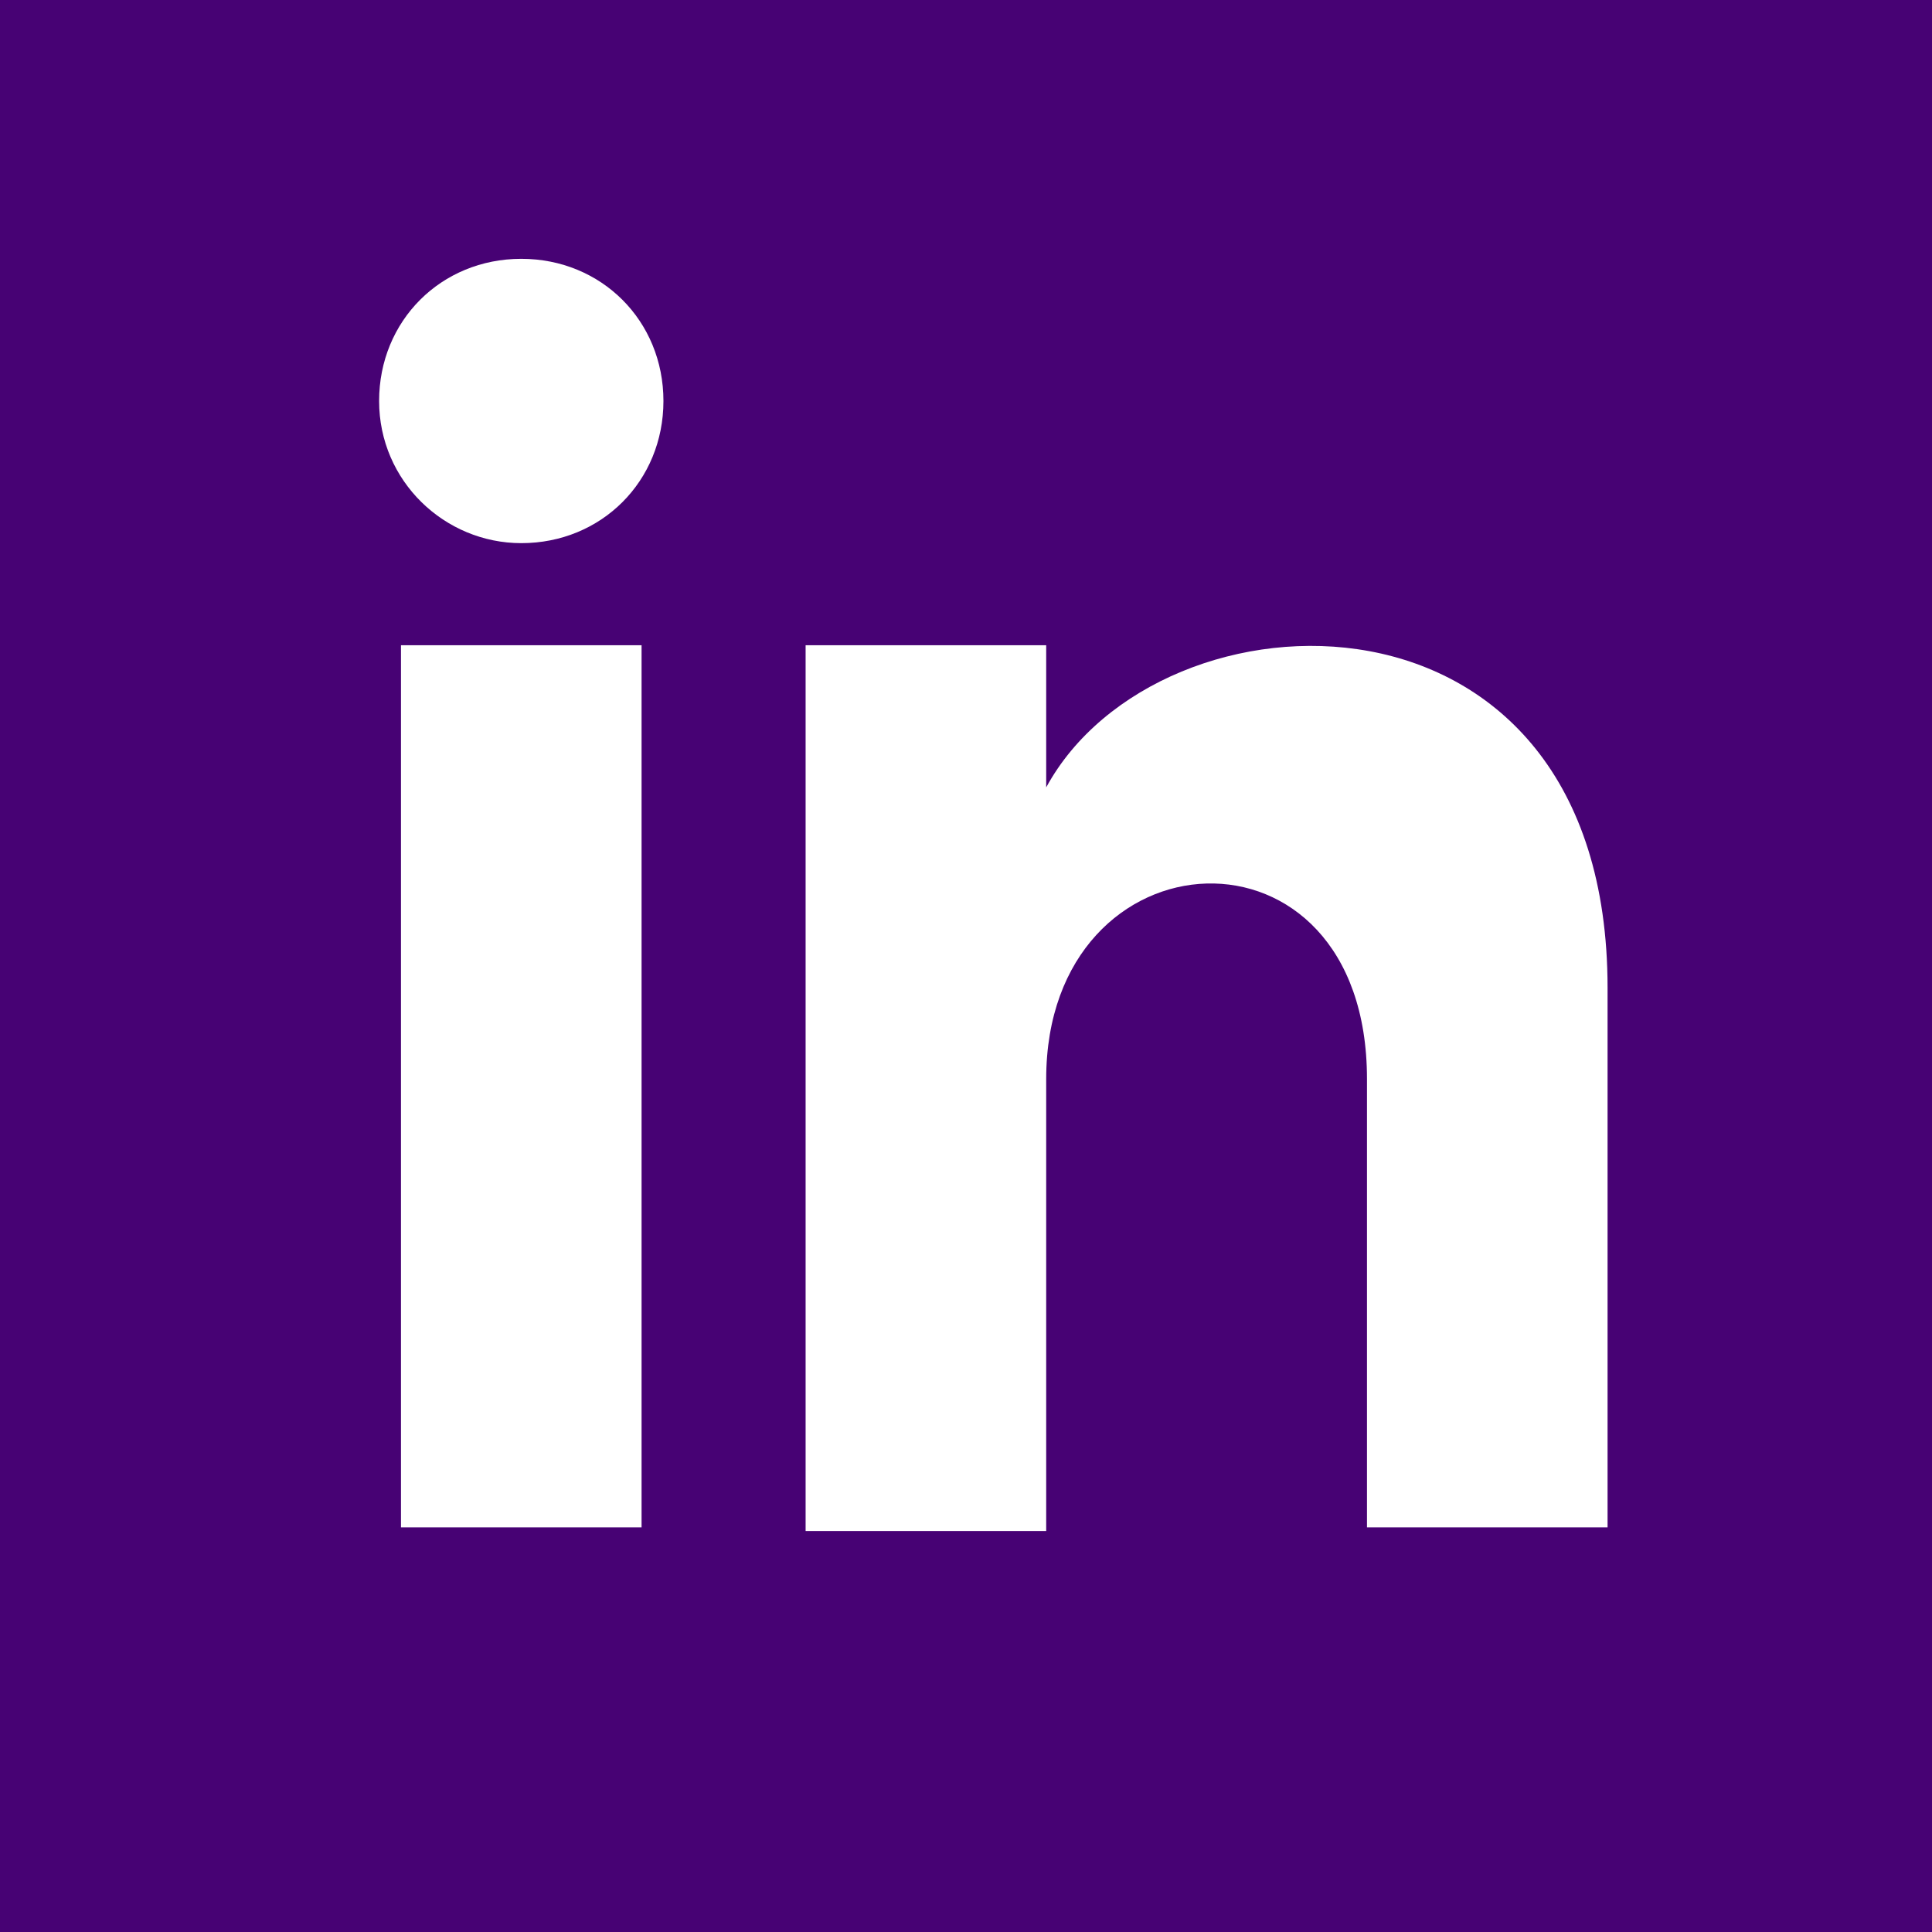 <?xml version="1.0" encoding="utf-8"?>
<!-- Generator: Adobe Illustrator 23.0.2, SVG Export Plug-In . SVG Version: 6.00 Build 0)  -->
<svg version="1.1" id="Layer_1" xmlns="http://www.w3.org/2000/svg" xmlns:xlink="http://www.w3.org/1999/xlink" x="0px" y="0px"
	 viewBox="0 0 53 53" style="enable-background:new 0 0 53 53;" xml:space="preserve">
<style type="text/css">
	.st0{fill:#470274;}
</style>
<path class="st0" d="M0,0v53h53V0H0z M17.7,41.9H11V17.7h6.6V41.9z M14.3,14.9c-2.1,0-3.9-1.7-3.9-3.9s1.7-3.9,3.9-3.9
	s3.9,1.7,3.9,3.9S16.5,14.9,14.3,14.9z M44.1,41.9h-6.6V29.6c0-7.4-8.8-6.9-8.8,0v12.4h-6.6V17.7h6.6v3.9c3.1-5.7,15.4-6.1,15.4,5.5
	V41.9z"/>
</svg>
